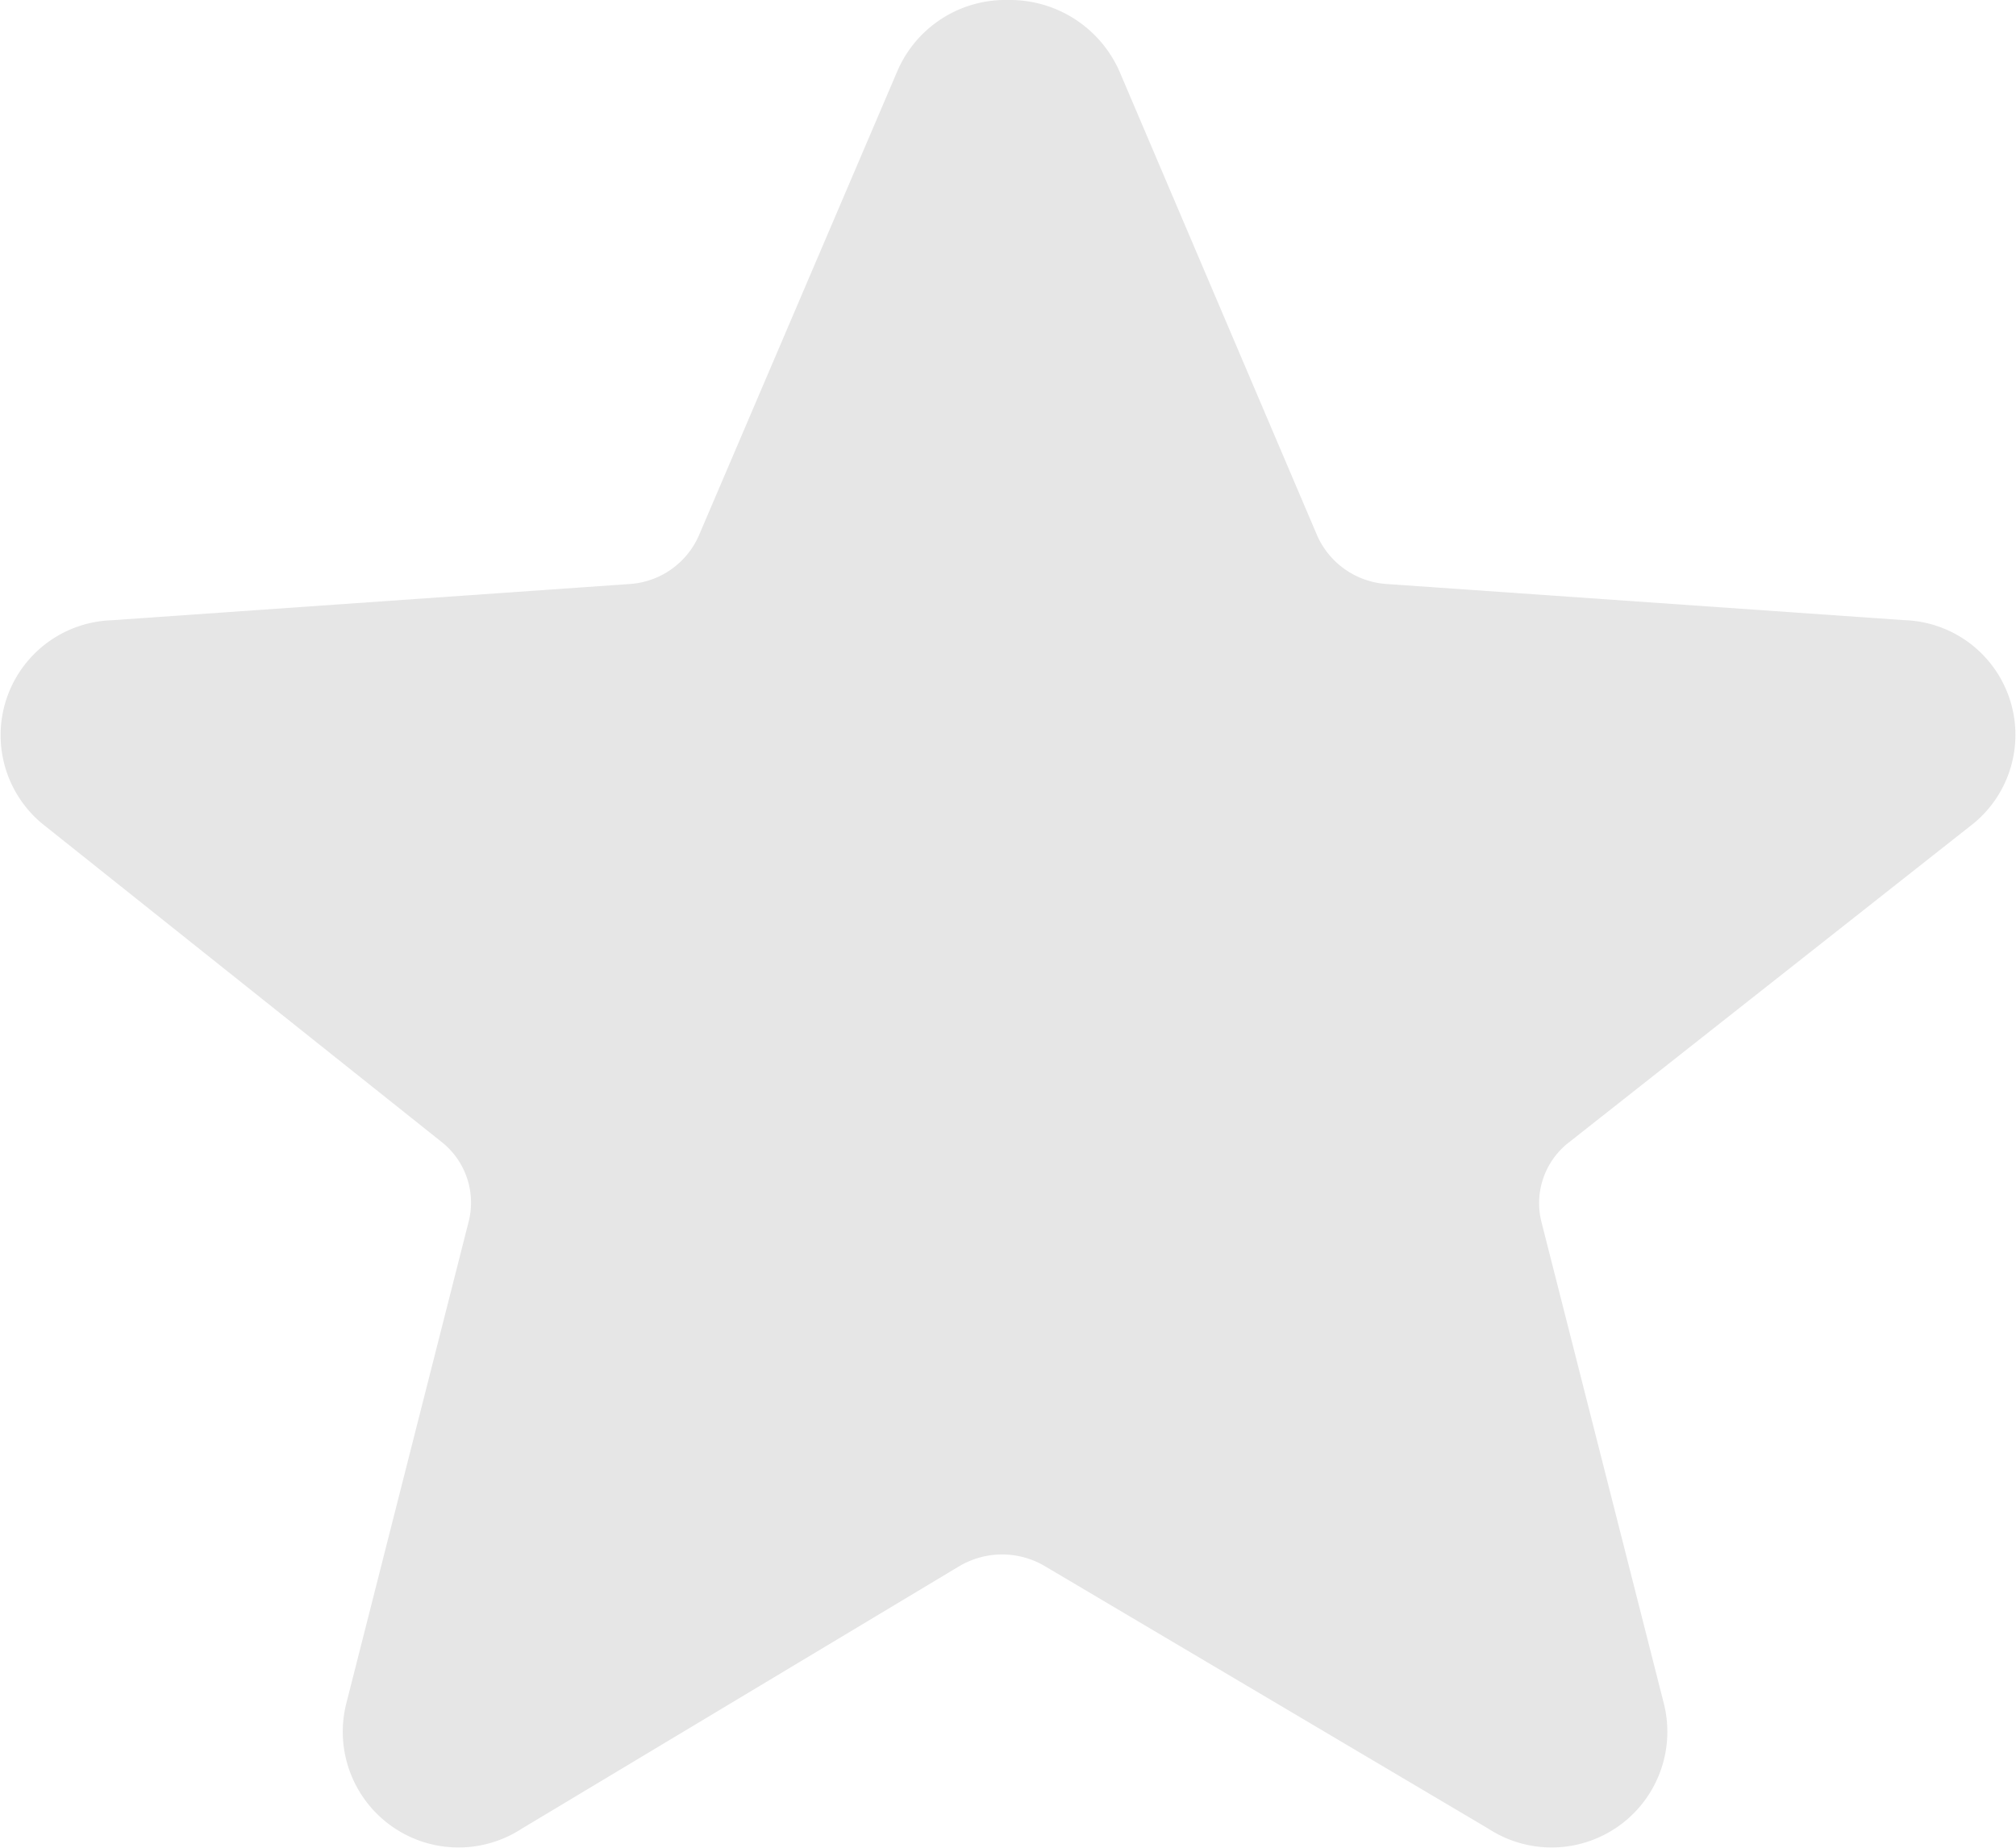 <svg xmlns="http://www.w3.org/2000/svg" width="24" height="22" viewBox="0 0 24 22">
<defs>
    <style>
      .cls-1 {
        fill: #e6e6e6;
        fill-rule: evenodd;
      }
    </style>
  </defs>
  <path class="cls-1" d="M1236.5,50.8l-4.82,3.8a0.915,0.915,0,0,0-.33.947l1.46,5.745a1.378,1.378,0,0,1-2.09,1.482l-5.28-3.126a1,1,0,0,0-1.02,0l-5.21,3.126a1.378,1.378,0,0,1-2.09-1.482l1.46-5.75a0.92,0.92,0,0,0-.32-0.943l-4.76-3.794a1.369,1.369,0,0,1,.83-2.42l6.16-.431a0.968,0.968,0,0,0,.83-0.578l2.36-5.523A1.4,1.4,0,0,1,1225,41a1.425,1.425,0,0,1,1.33.857l2.35,5.518a0.975,0.975,0,0,0,.82.578l6.17,0.431A1.366,1.366,0,0,1,1236.5,50.8Z" transform="translate(-1213 -41)"/>
</svg>
